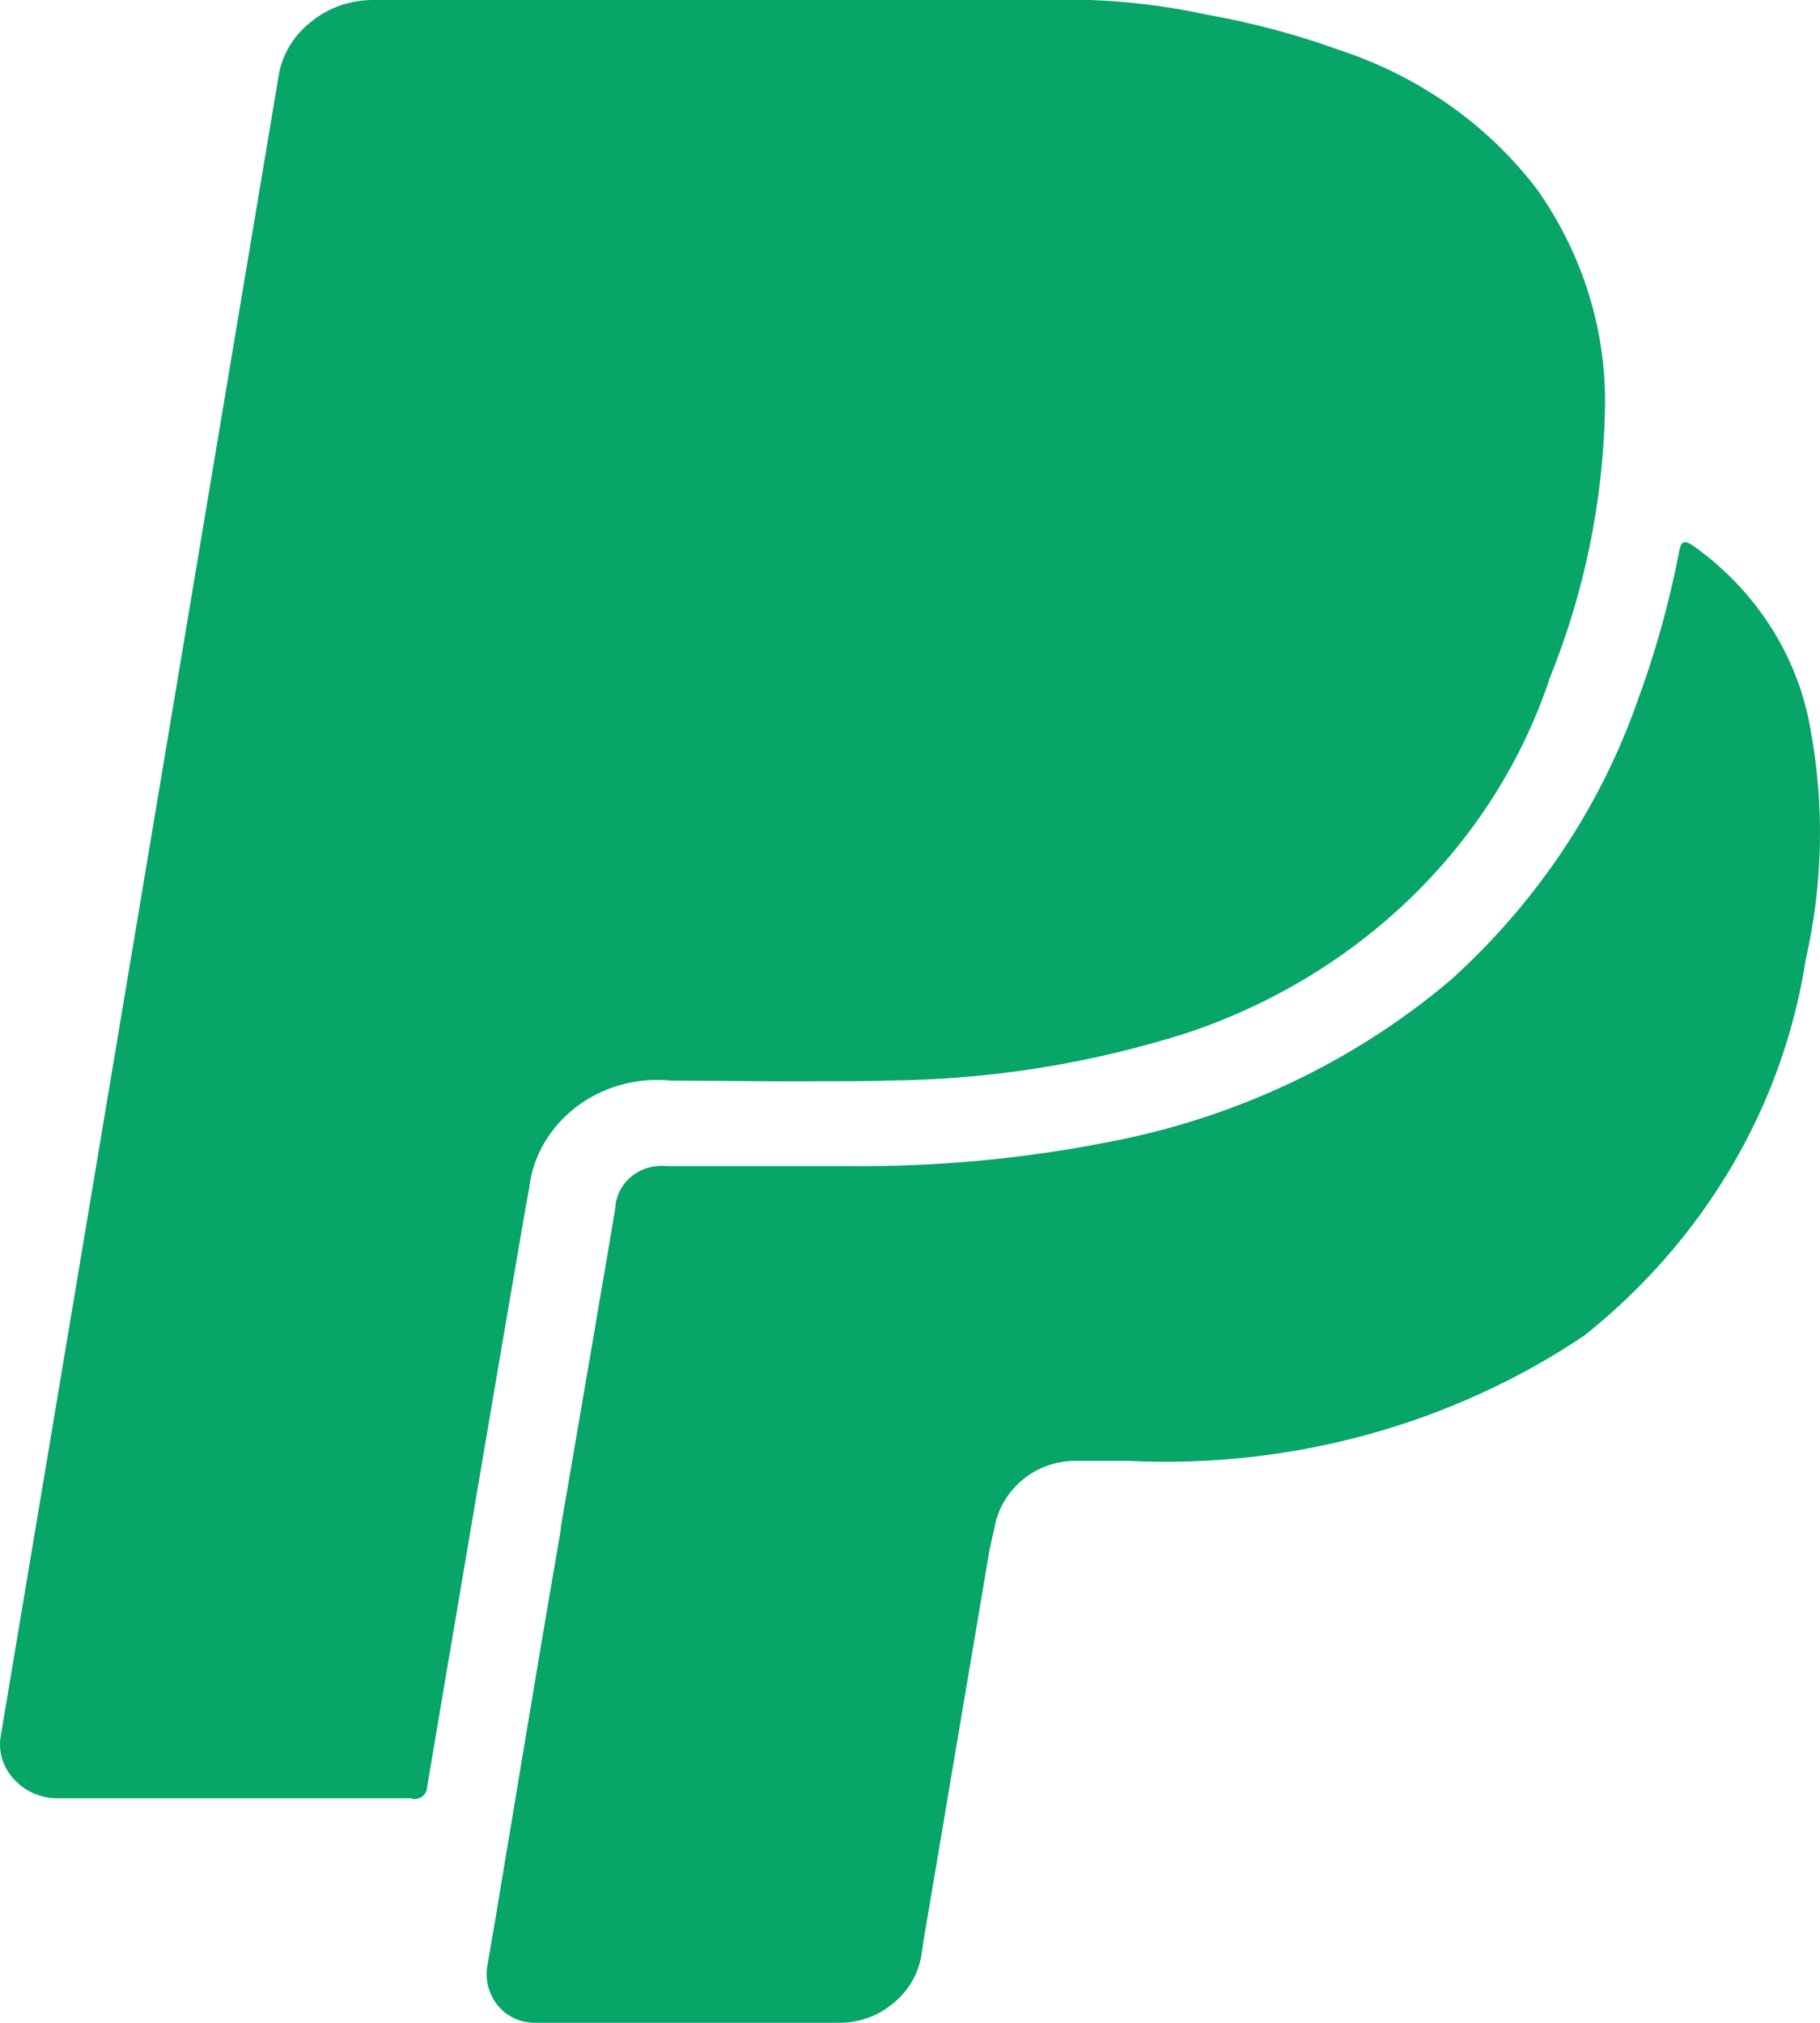 <svg width="36" height="40" viewBox="0 0 36 40" fill="none" xmlns="http://www.w3.org/2000/svg">
<path d="M16.587 39.999H10.634C10.332 40.015 10.04 39.89 9.854 39.666C9.665 39.438 9.588 39.145 9.642 38.86C9.736 38.325 9.854 37.619 10.002 36.722C10.085 36.229 10.175 35.694 10.271 35.108C10.566 33.332 10.767 32.14 10.901 31.361C10.954 31.049 11.018 30.679 11.092 30.251V30.207C11.213 29.498 11.361 28.636 11.535 27.623L11.771 26.248V26.237C11.941 25.25 12.075 24.465 12.172 23.882C12.183 23.642 12.299 23.418 12.493 23.261C12.686 23.105 12.94 23.032 13.193 23.058H16.778C18.498 23.076 20.214 22.918 21.898 22.588C24.433 22.112 26.784 21 28.704 19.371C30.386 17.85 31.649 15.966 32.383 13.881C32.741 12.913 33.019 11.92 33.213 10.911C33.23 10.818 33.249 10.764 33.272 10.747C33.286 10.73 33.308 10.72 33.331 10.72H33.355C33.407 10.741 33.456 10.767 33.501 10.798C34.738 11.68 35.566 12.978 35.812 14.421C36.091 15.93 36.059 17.476 35.718 18.974C35.271 21.873 33.713 24.518 31.338 26.41C28.715 28.171 25.535 29.044 22.318 28.888H21.282C20.897 28.885 20.524 29.016 20.235 29.256C19.936 29.501 19.737 29.836 19.672 30.204L19.575 30.635L18.271 38.356L18.221 38.691C18.154 39.063 17.946 39.4 17.636 39.639C17.345 39.875 16.972 40.003 16.587 39.999ZM8.149 35.559H1.156C0.823 35.565 0.503 35.431 0.286 35.193C0.06 34.958 -0.04 34.639 0.015 34.327L5.512 1.494C5.581 1.073 5.814 0.691 6.165 0.422C6.505 0.146 6.939 -0.003 7.387 6.06872e-05H21.57C22.348 0.029 23.121 0.126 23.879 0.291C24.783 0.452 25.669 0.69 26.527 1.001C28.089 1.521 29.444 2.481 30.407 3.75C31.32 5.045 31.788 6.573 31.746 8.127C31.706 9.929 31.339 11.712 30.659 13.397C29.576 16.671 26.919 19.274 23.487 20.423C21.561 21.037 19.543 21.356 17.509 21.367C17.485 21.38 16.471 21.382 15.386 21.382L13.264 21.367C11.864 21.232 10.612 22.189 10.465 23.507C10.434 23.627 9.717 27.829 8.448 35.337C8.448 35.408 8.414 35.475 8.356 35.521C8.298 35.566 8.221 35.584 8.146 35.57L8.149 35.559Z" fill="#07A568"/>
</svg>
